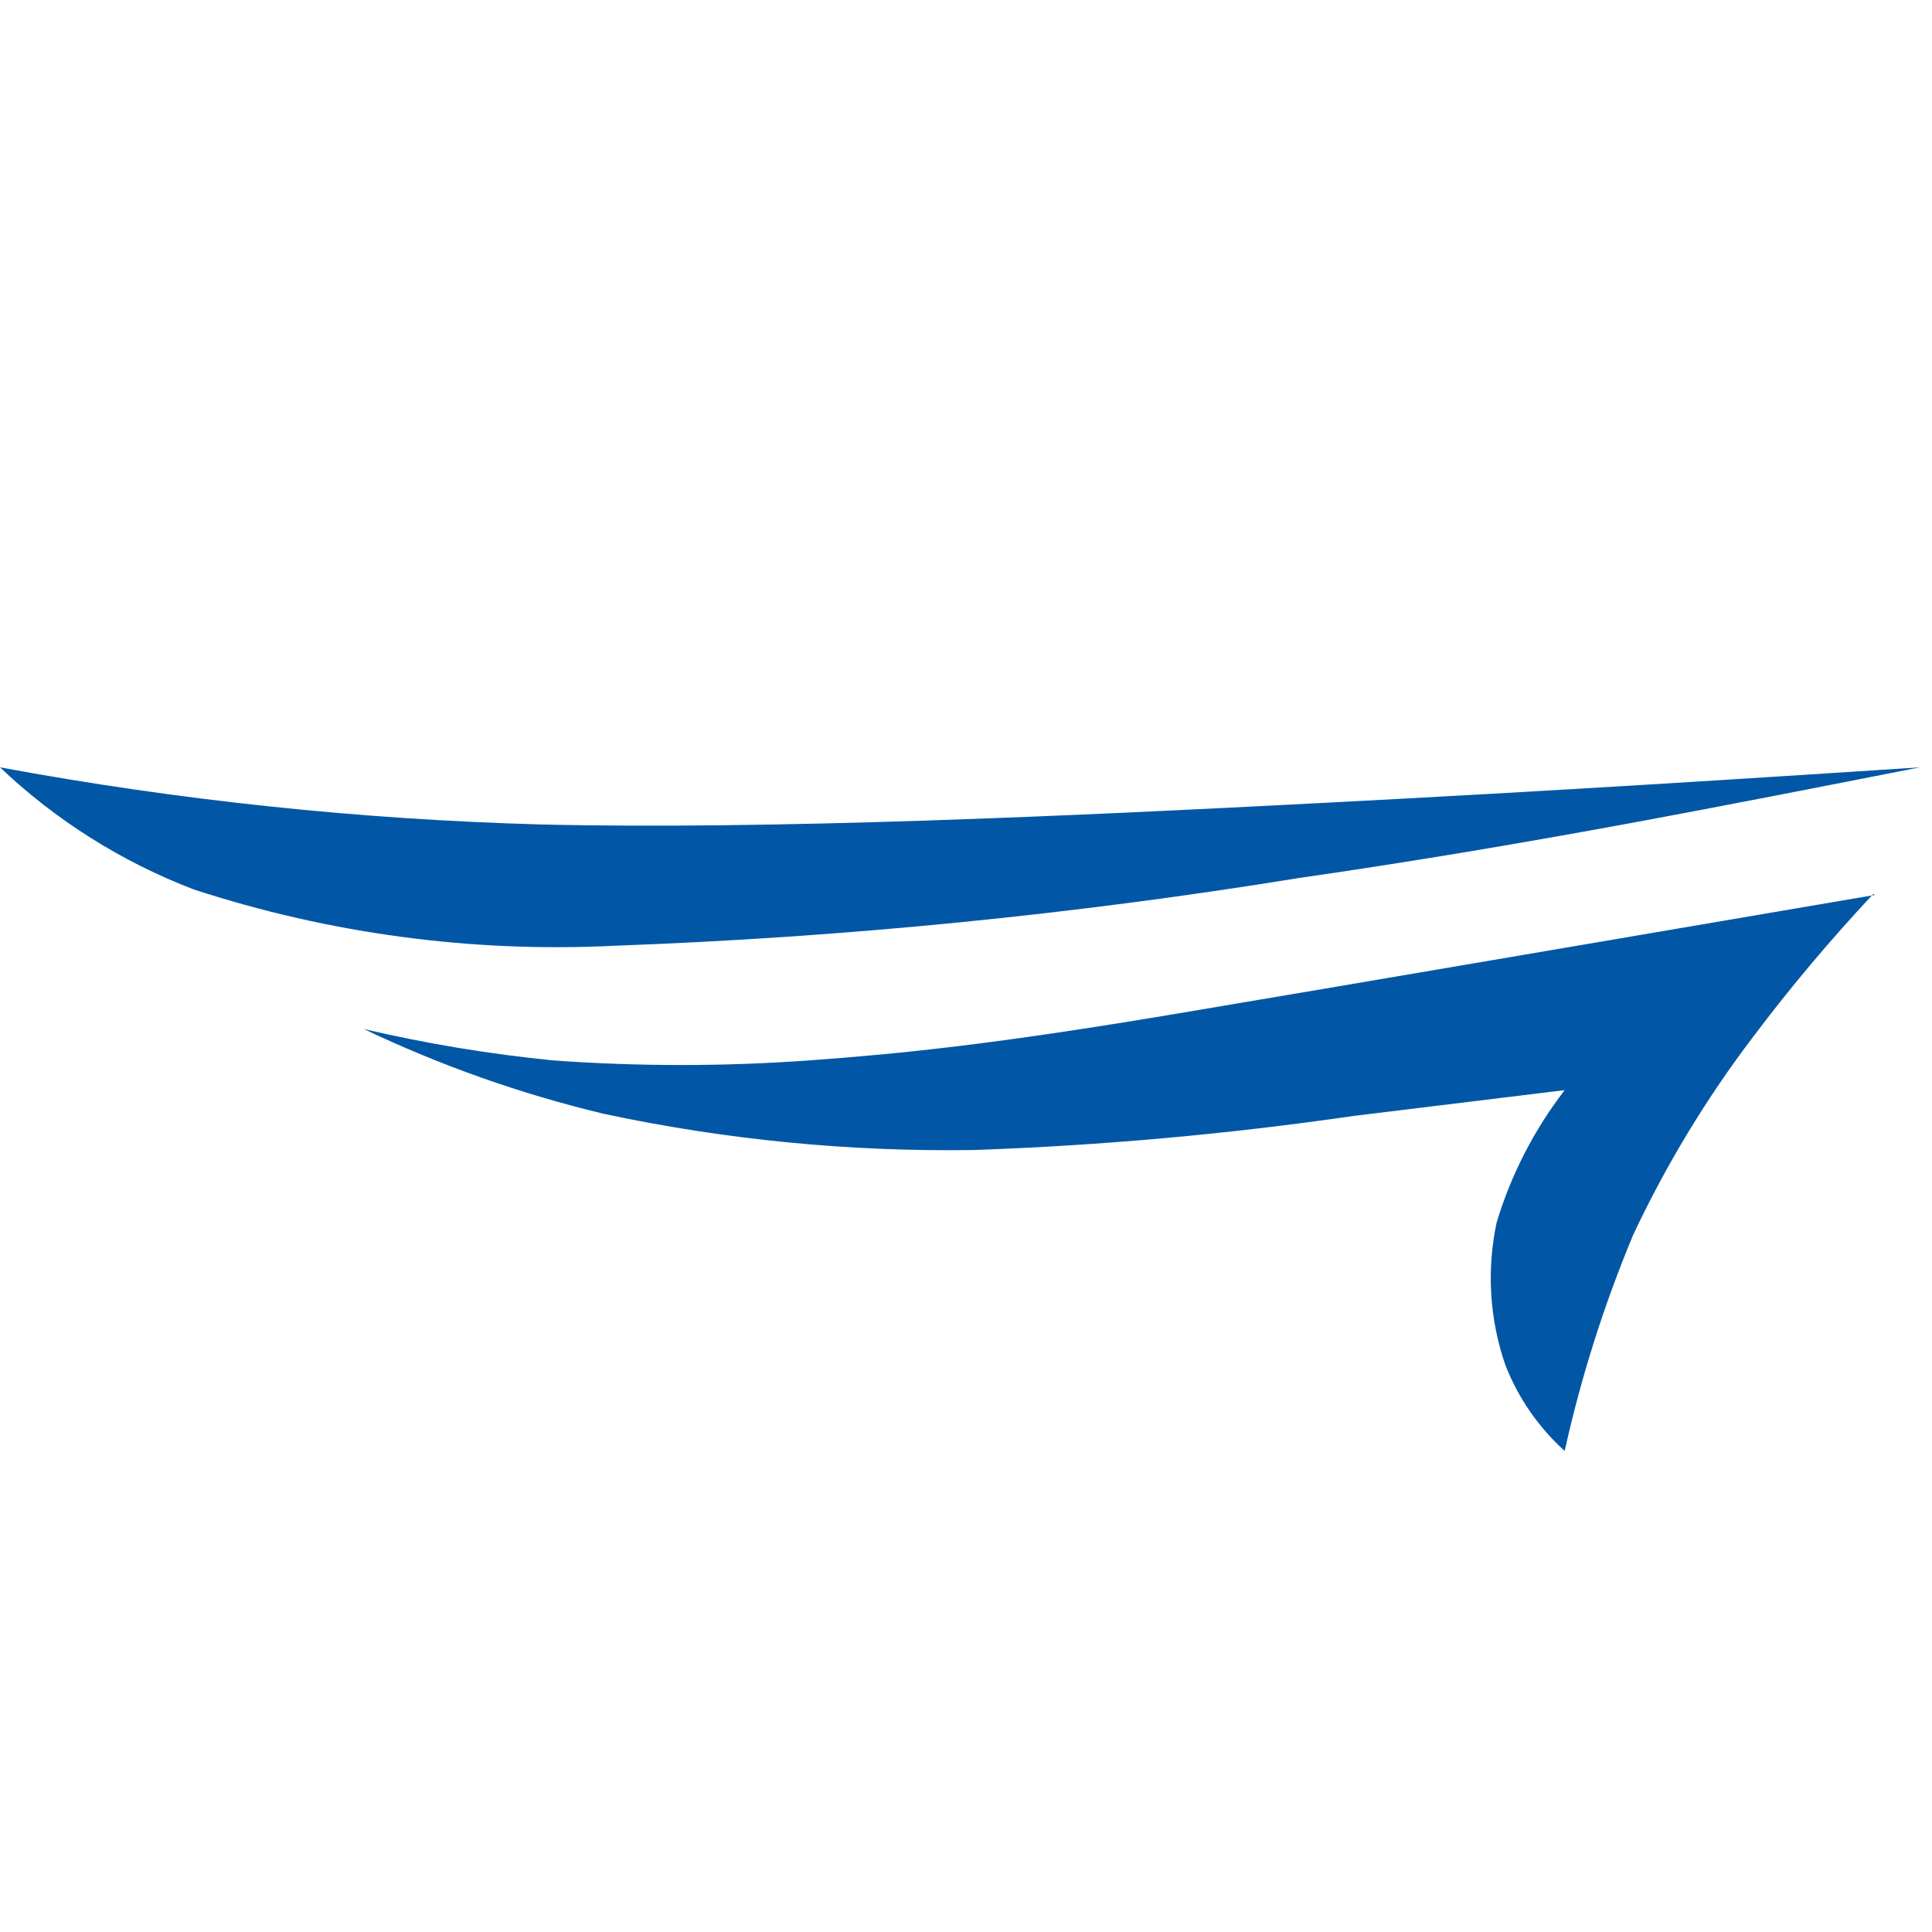<svg width="40" height="40" viewBox="0 0 40 40" fill="none" xmlns="http://www.w3.org/2000/svg">
<path fill-rule="evenodd" clip-rule="evenodd" d="M39.751 15.887C36.079 16.125 32.406 16.363 27.357 16.625C22.309 16.888 15.967 17.184 11.175 17.069C7.425 16.964 3.688 16.569 0 15.887C1.155 16.984 2.519 17.844 4.012 18.415C6.817 19.331 9.768 19.727 12.717 19.581C17.47 19.408 22.208 18.939 26.901 18.177C31.627 17.496 35.648 16.691 39.751 15.887Z" fill="#0157A5"/>
<path fill-rule="evenodd" clip-rule="evenodd" d="M38.812 18.53C33.407 19.45 28.035 20.37 24.321 20.994C20.607 21.617 18.675 21.815 16.76 21.954C14.991 22.082 13.215 22.082 11.446 21.954C10.129 21.823 8.822 21.606 7.533 21.305C9.124 22.063 10.791 22.652 12.508 23.062C15.021 23.598 17.588 23.849 20.159 23.81C22.793 23.718 25.419 23.482 28.027 23.104L32.395 22.57C31.762 23.392 31.284 24.321 30.986 25.312C30.776 26.296 30.839 27.317 31.169 28.268C31.434 28.945 31.854 29.551 32.395 30.041C32.734 28.511 33.209 27.014 33.813 25.567C34.495 24.116 35.328 22.74 36.3 21.462C37.075 20.433 37.905 19.446 38.787 18.506" fill="#0157A5"/>
</svg>
